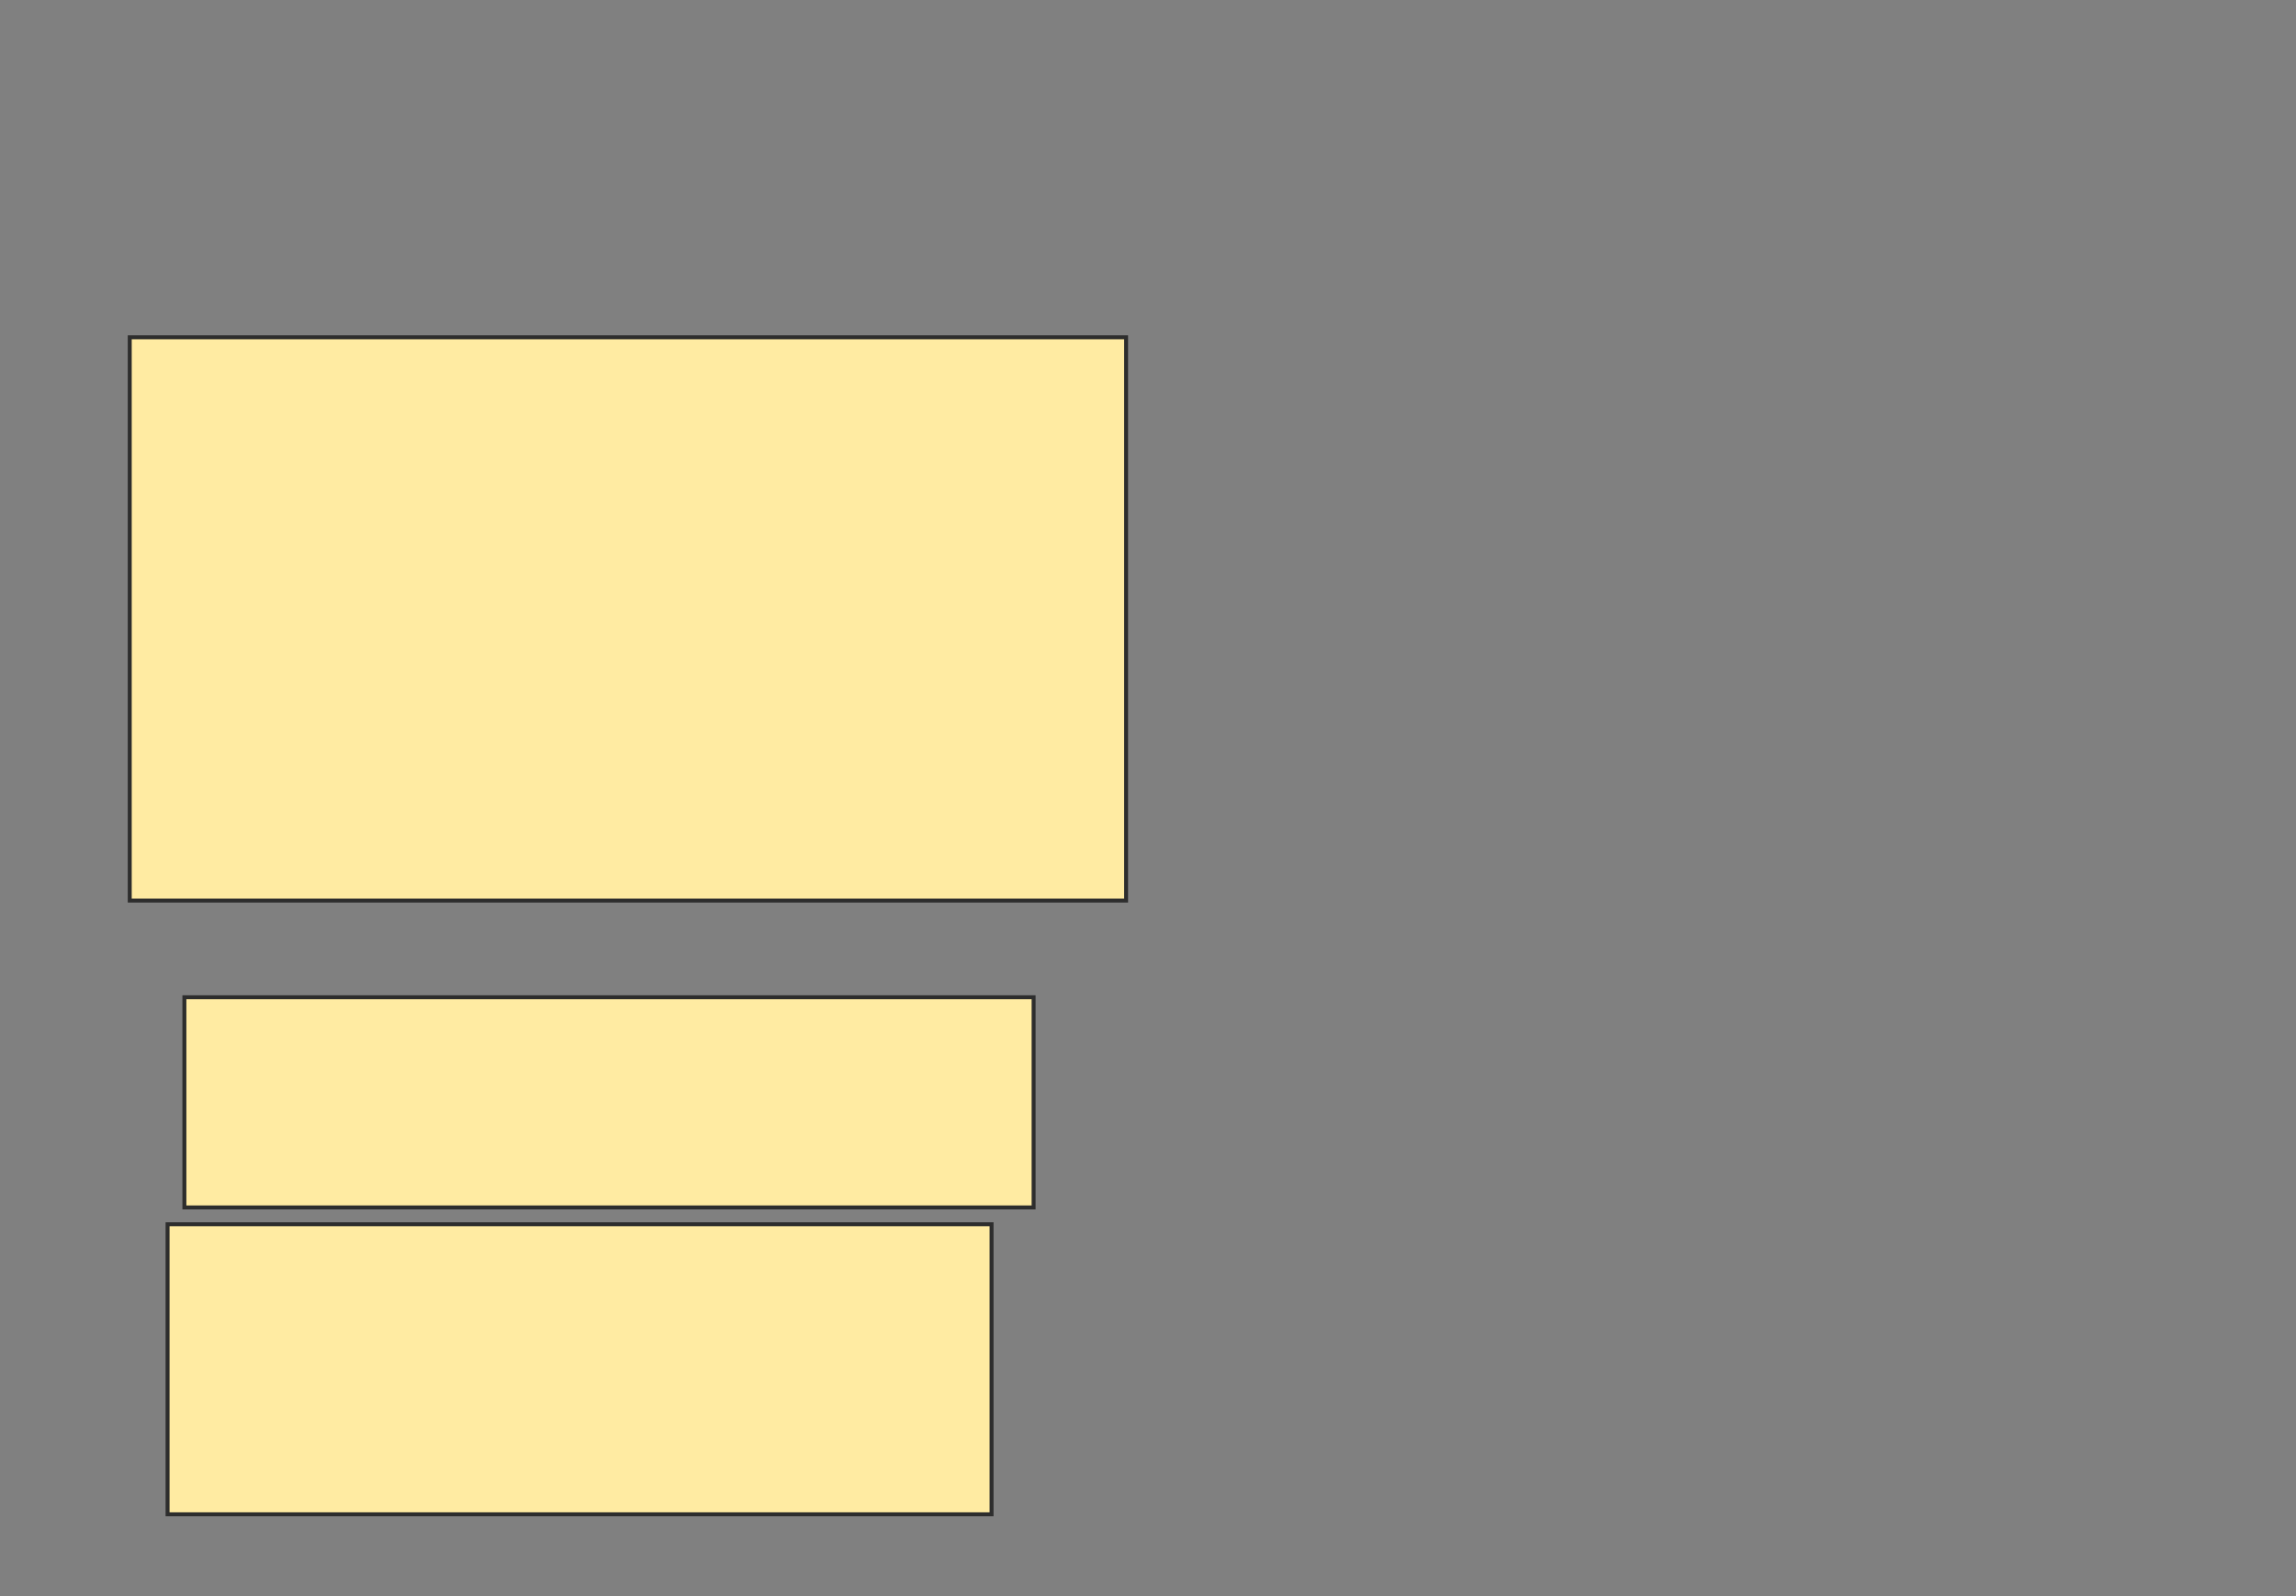 <svg height="404" width="581" xmlns="http://www.w3.org/2000/svg">
 <rect width="100%" height="100%" fill="#808080" stroke="none"/>
 <!-- Created with Image Occlusion Enhanced -->
 <g>
  <title>Labels</title>
 </g>
 <g>
  <title>Masks</title>
  <rect fill="#FFEBA2" height="142.553" id="719e22299b674b2dadcc4bacffbd9a84-oa-1" stroke="#2D2D2D" width="252.128" x="32.83" y="85.362"/>
  <rect fill="#FFEBA2" height="73.404" id="719e22299b674b2dadcc4bacffbd9a84-oa-2" stroke="#2D2D2D" width="208.511" x="42.404" y="309.83"/>
  <rect fill="#FFEBA2" height="53.191" id="719e22299b674b2dadcc4bacffbd9a84-oa-3" stroke="#2D2D2D" width="214.894" x="46.66" y="252.383"/>
 </g>
</svg>